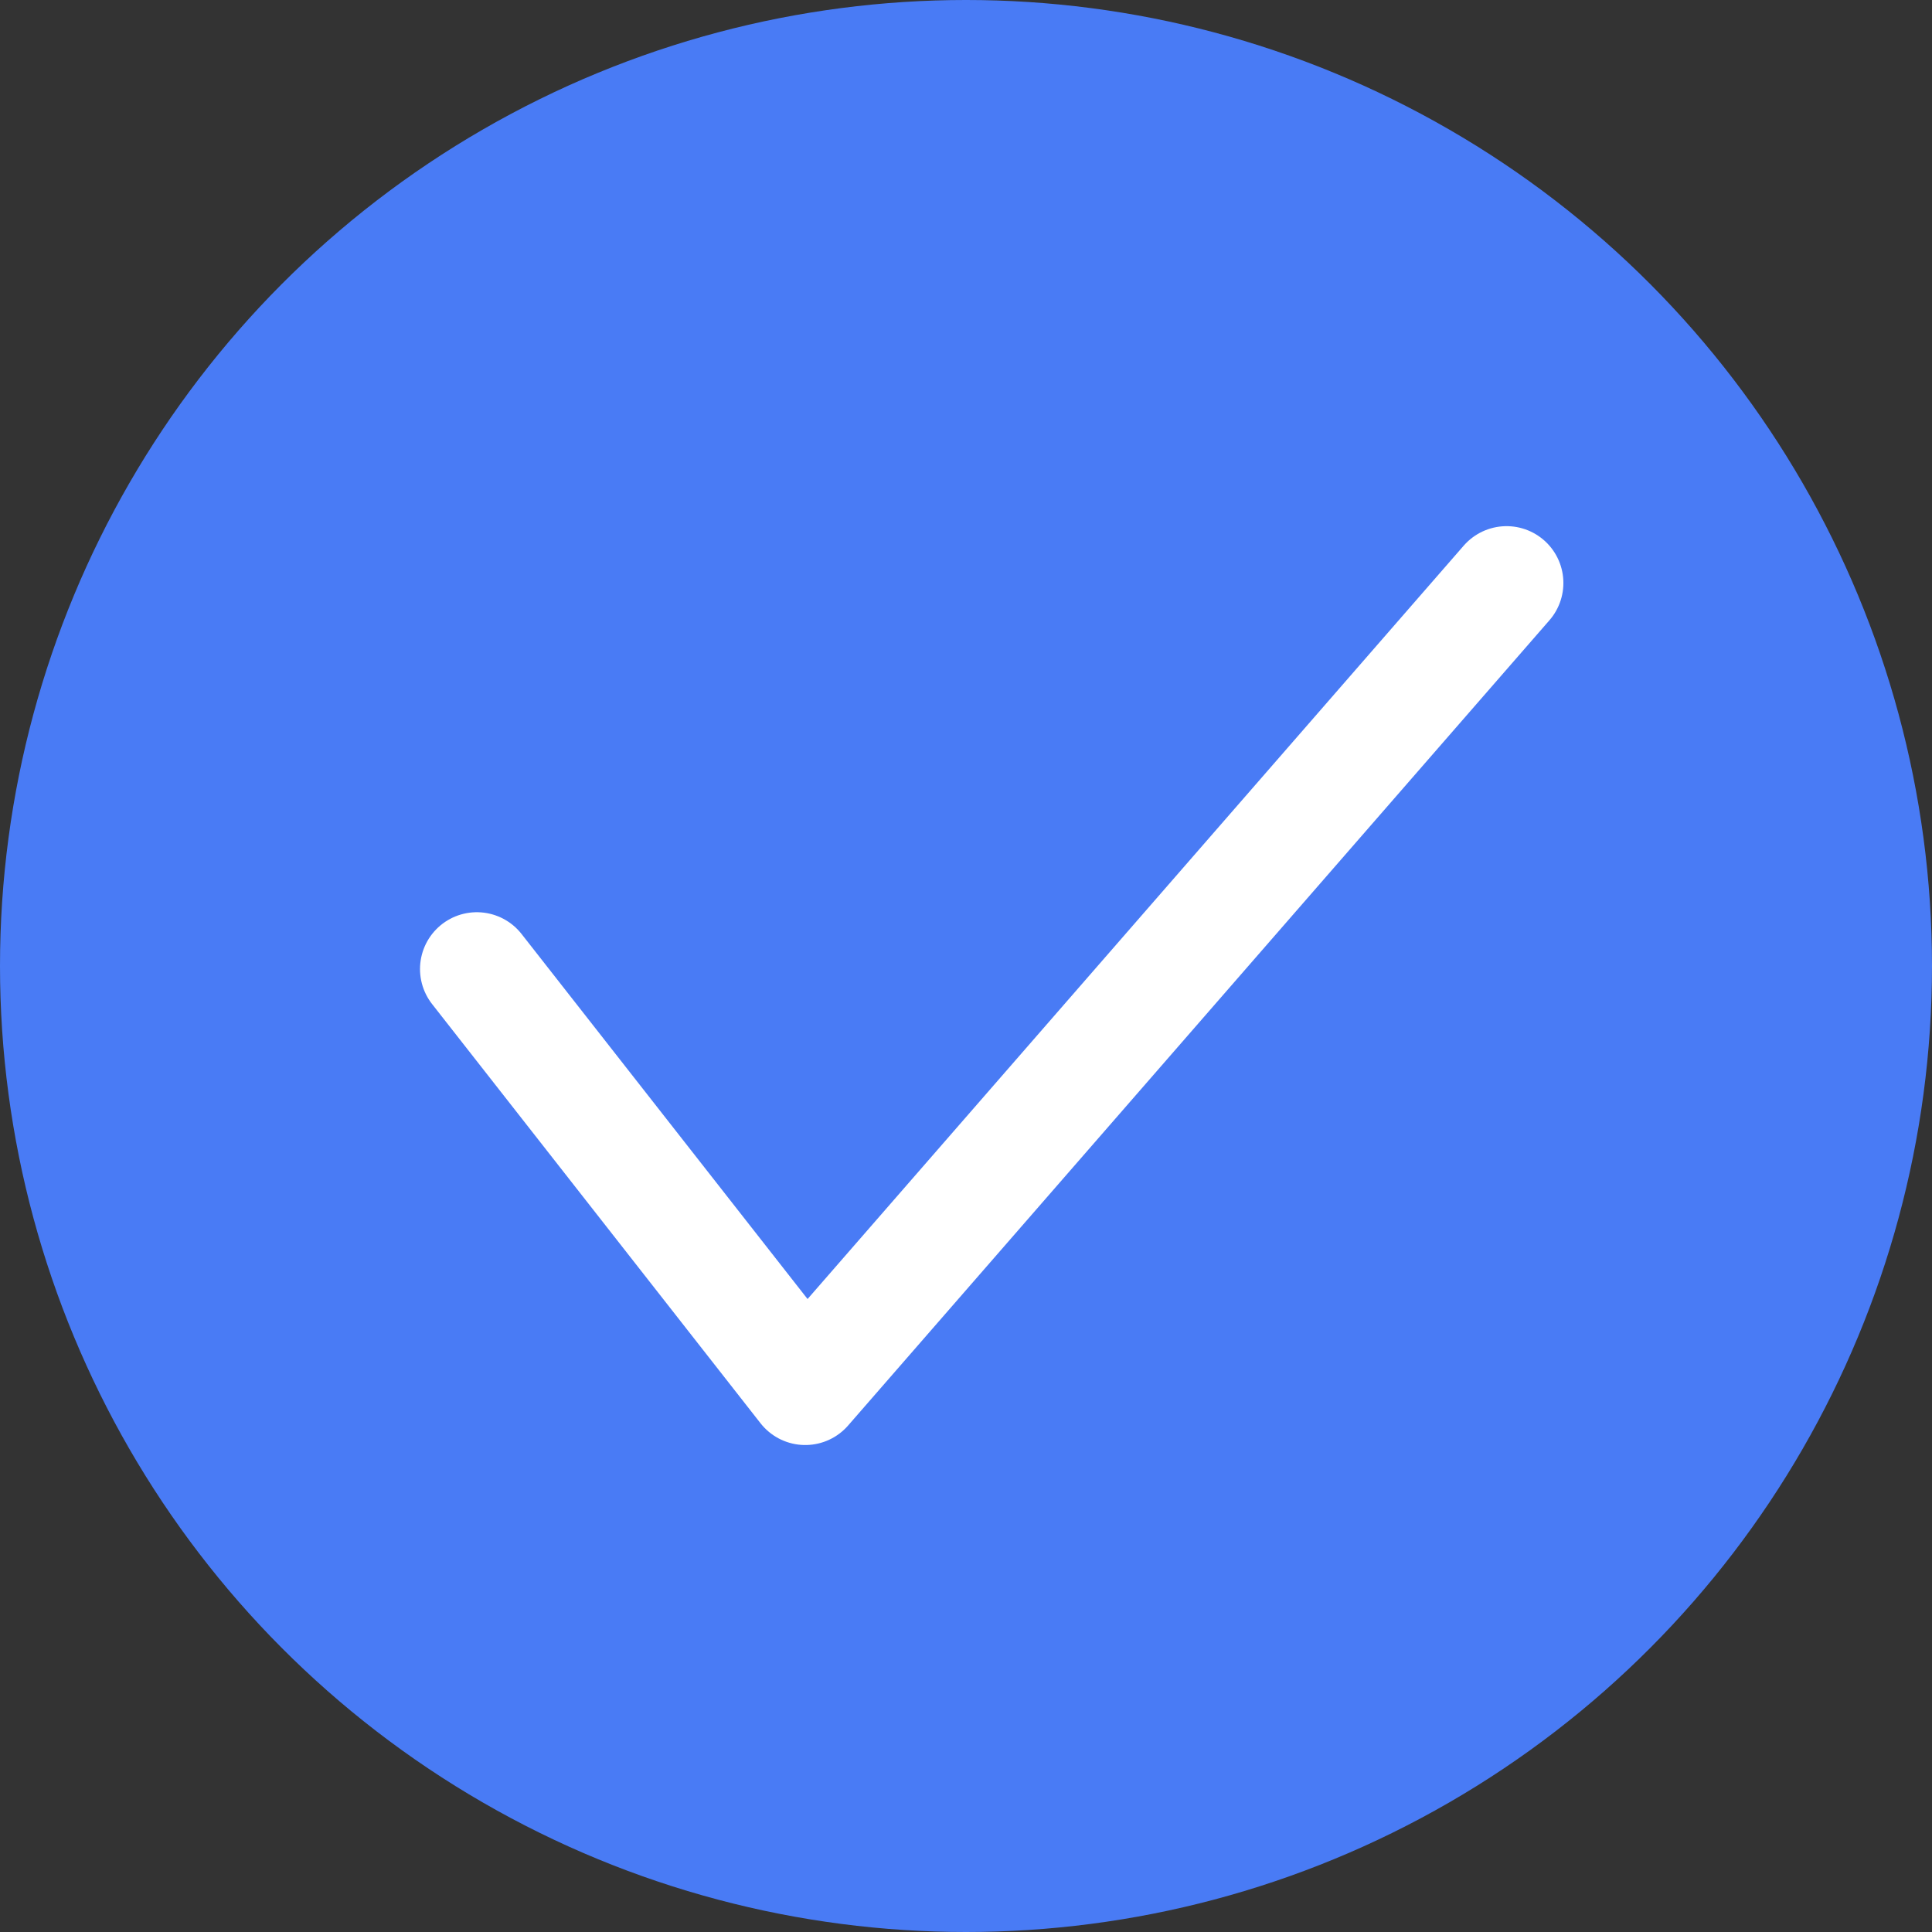 <svg width="68" height="68" viewBox="0 0 68 68" fill="none" xmlns="http://www.w3.org/2000/svg">
<rect x="0" y="0" width="68" height="68" fill="#333333" stroke="none"/>
<circle cx="34" cy="34" r="34" fill="#497BF5"/>
<path d="M16.783 34.107L28.342 48.86L53.026 20.519" stroke="white" stroke-width="4" stroke-linecap="round" stroke-linejoin="round"/>
</svg>
